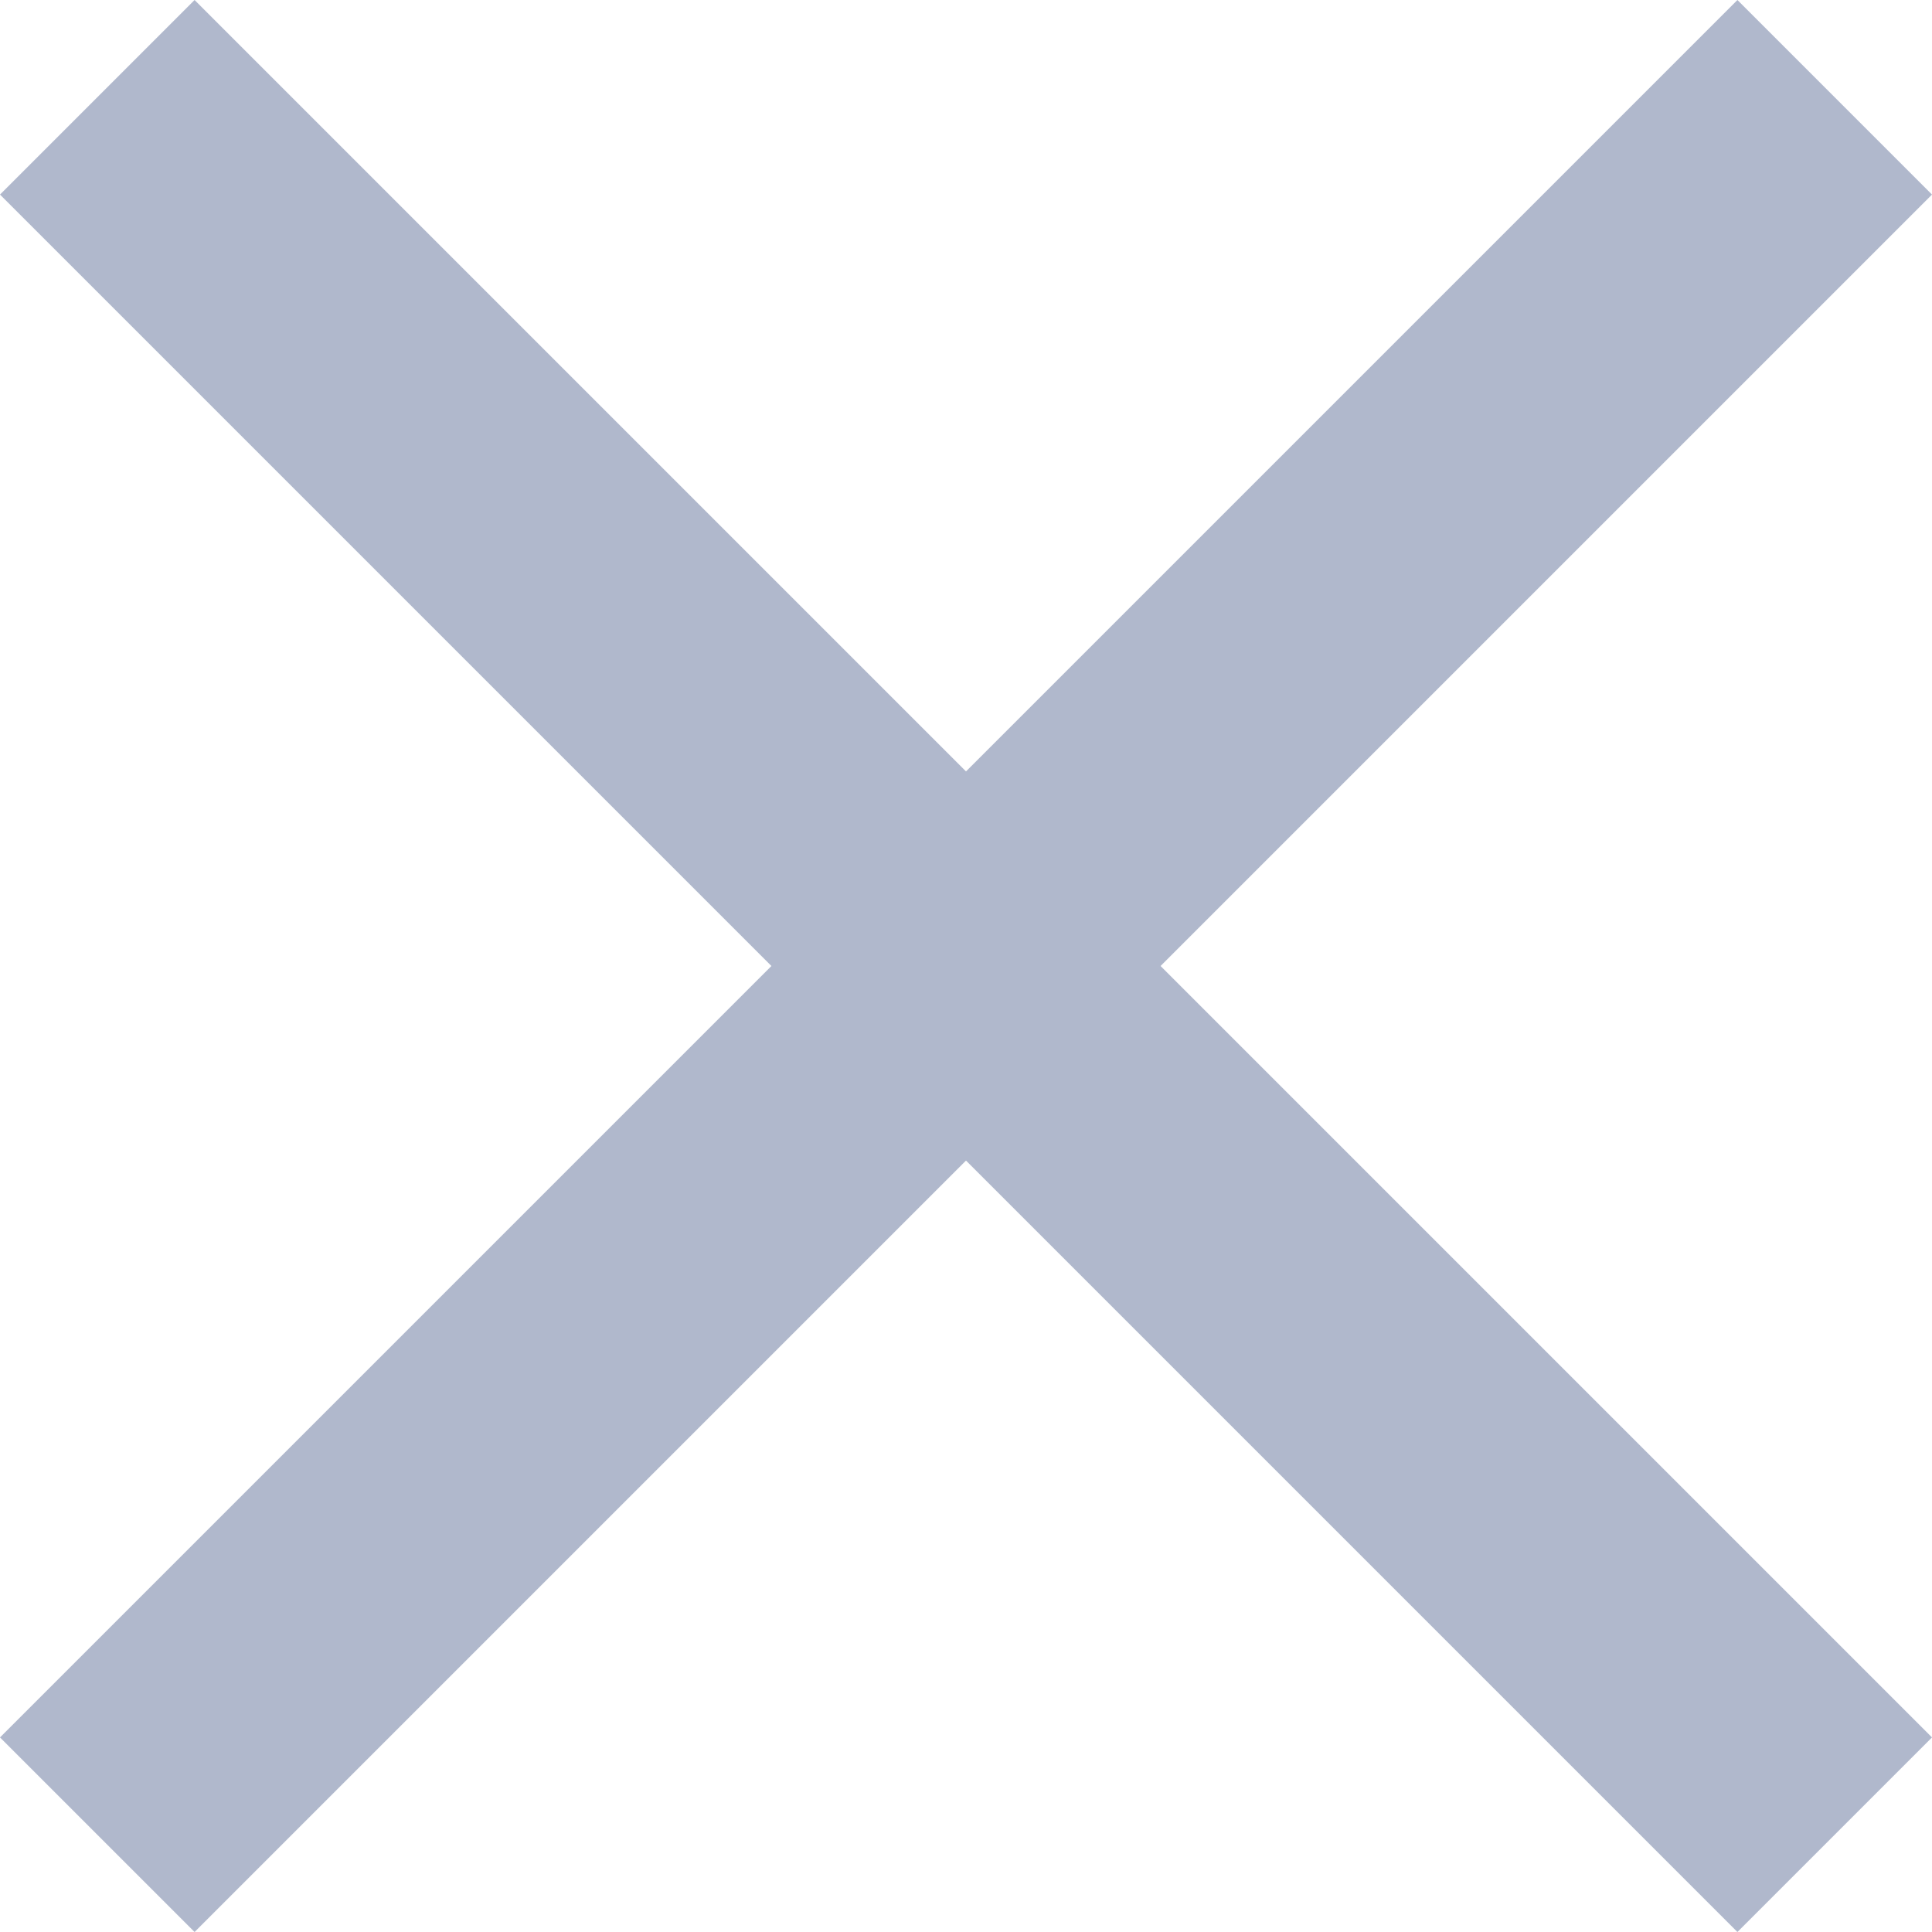 <svg xmlns="http://www.w3.org/2000/svg" width="14" height="14" viewBox="0 0 14 14">
    <path fill="#B0B8CC" fill-rule="nonzero" d="M14 1.41L12.59 0 7 5.59 1.41 0 0 1.41 5.59 7 0 12.59 1.41 14 7 8.41 12.59 14 14 12.59 8.41 7z"/>
</svg>
